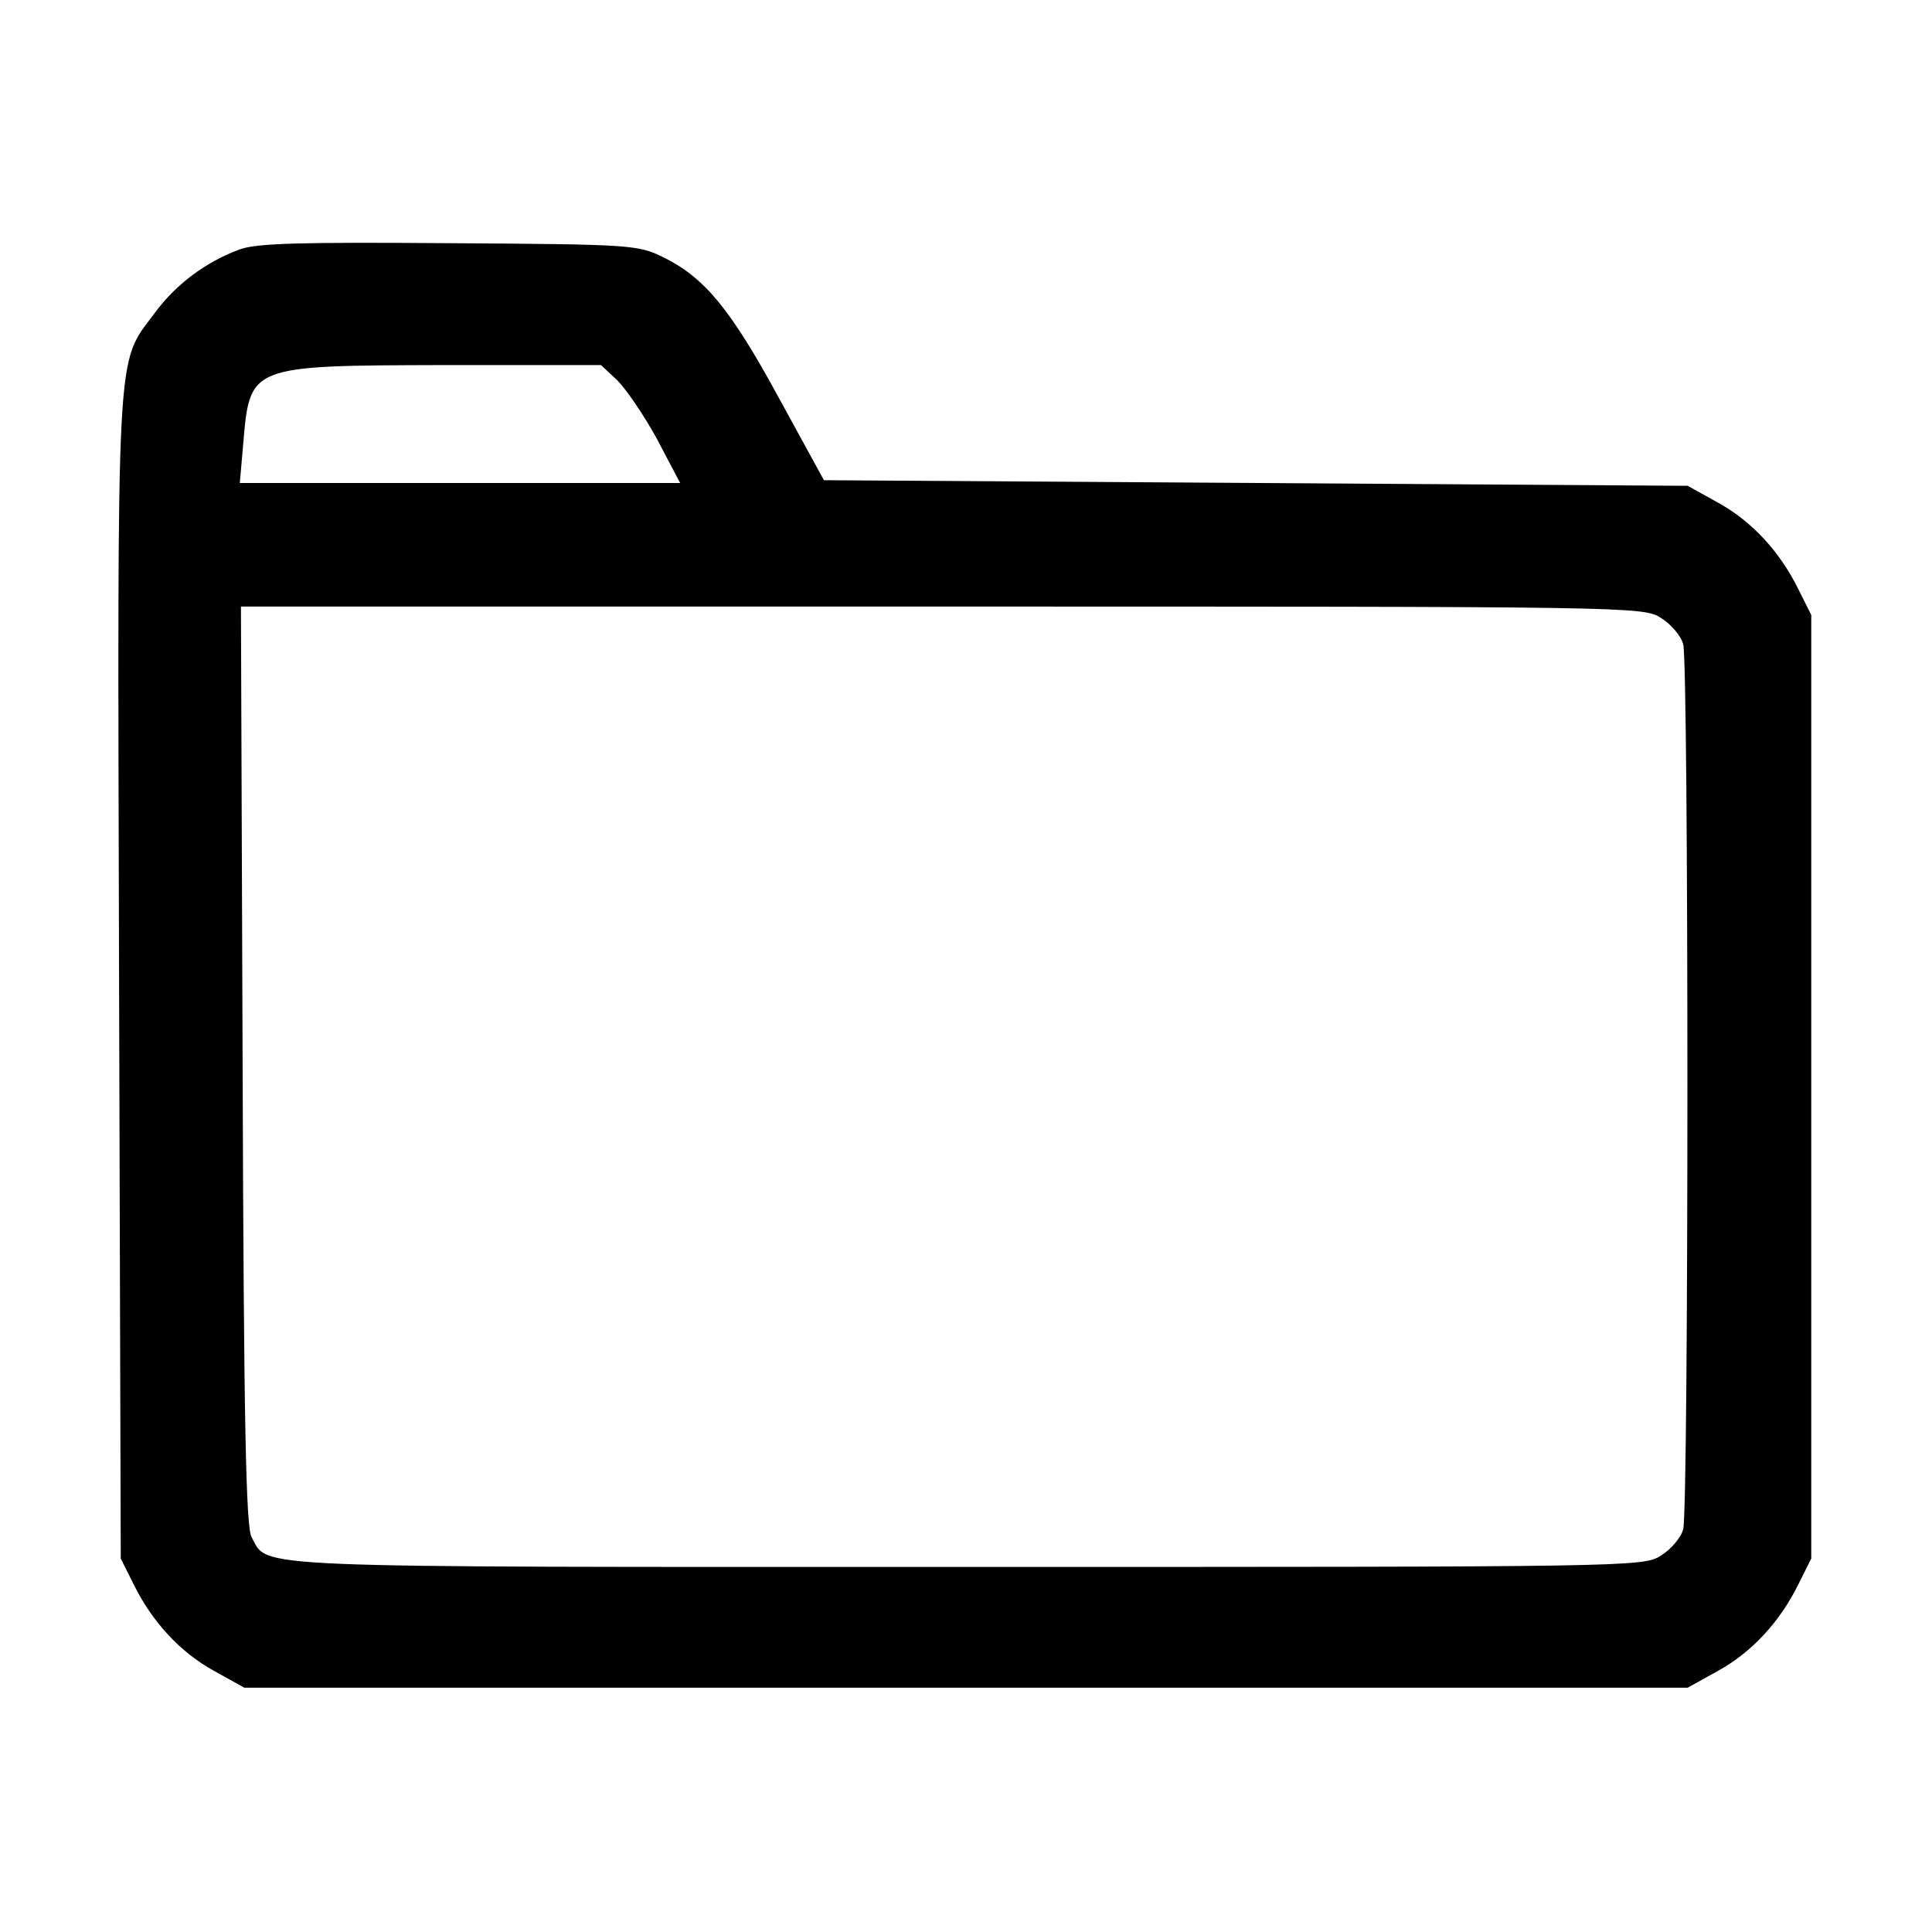 <?xml version="1.0" standalone="no"?>
<!DOCTYPE svg PUBLIC "-//W3C//DTD SVG 20010904//EN"
 "http://www.w3.org/TR/2001/REC-SVG-20010904/DTD/svg10.dtd">
<svg version="1.0" xmlns="http://www.w3.org/2000/svg"
 width="344pt" height="344pt" viewBox="0 0 344 344"
 preserveAspectRatio="xMidYMid meet">
<g transform="translate(0,344) scale(0.1,-0.1)"
fill="#000000" stroke="none">
<path d="M427 2996 c-60 -22 -114 -62 -152 -114 -69 -93 -66 -36 -63 -1183 l3
-1034 23 -46 c33 -67 83 -121 143 -154 l54 -30 1285 0 1285 0 54 30 c60 33
110 87 143 154 l23 46 0 840 0 840 -23 46 c-33 67 -83 121 -143 154 l-54 30
-769 5 -769 5 -81 148 c-86 158 -132 213 -205 249 -45 22 -56 23 -381 25 -264
2 -343 0 -373 -11z m672 -233 c16 -16 48 -63 71 -105 l41 -78 -392 0 -392 0 6
69 c12 141 10 140 359 141 l278 0 29 -27z m1858 -423 c18 -11 36 -32 40 -47
10 -37 10 -1539 0 -1576 -4 -15 -22 -36 -40 -47 -31 -20 -57 -20 -1235 -20
-1304 0 -1243 -3 -1274 53 -10 17 -14 198 -16 840 l-3 817 1248 0 c1223 0
1249 0 1280 -20z"/>
</g>
</svg>
